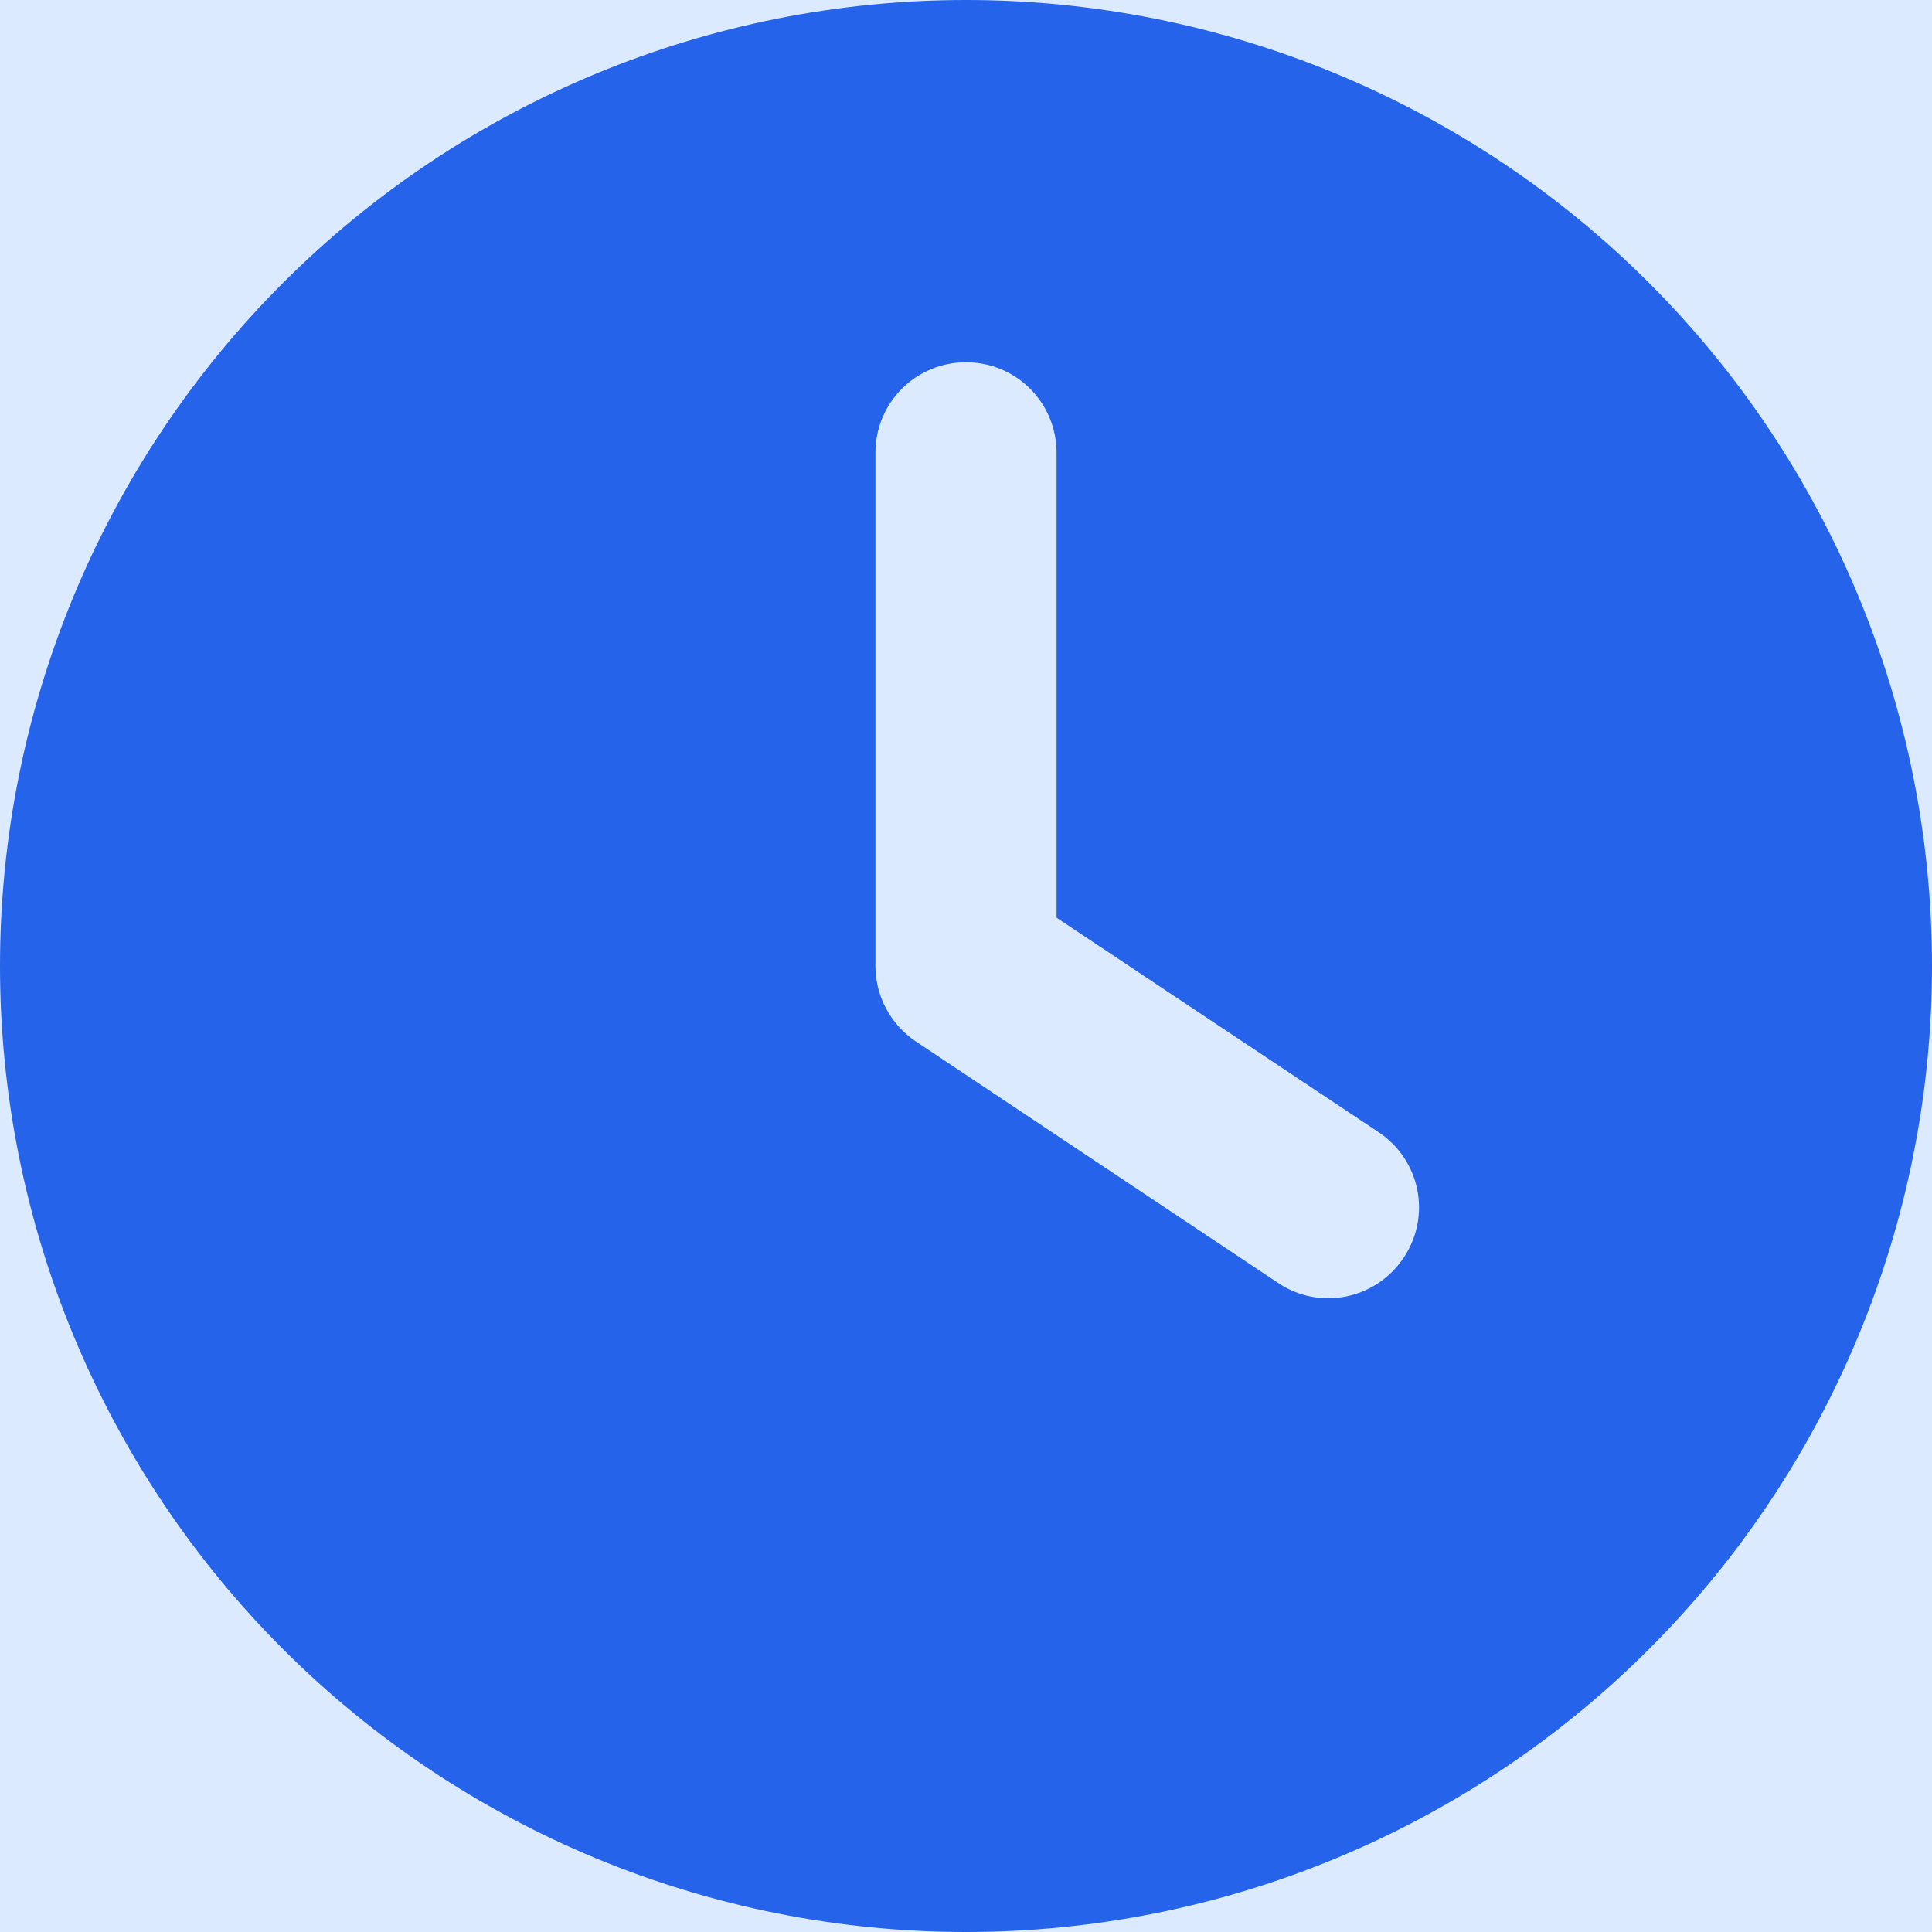 <svg width="40" height="40" viewBox="0 0 40 40" fill="none" xmlns="http://www.w3.org/2000/svg">
<rect width="40" height="40" fill="#F5F5F5"/>
<g clip-path="url(#clip0_751_38745)">
<rect width="1440" height="812" transform="translate(-612 -121)" fill="white"/>
<g filter="url(#filter0_d_751_38745)">
<rect x="-333" y="-27" width="400" height="148" rx="16" fill="white"/>
</g>
<path d="M-10 20C-10 3.431 3.431 -10 20 -10C36.569 -10 50 3.431 50 20C50 36.569 36.569 50 20 50C3.431 50 -10 36.569 -10 20Z" fill="#DBEAFE"/>
<path d="M-10 20C-10 3.431 3.431 -10 20 -10C36.569 -10 50 3.431 50 20C50 36.569 36.569 50 20 50C3.431 50 -10 36.569 -10 20Z" stroke="#E5E7EB"/>
<path d="M20 0C25.304 0 30.391 2.107 34.142 5.858C37.893 9.609 40 14.696 40 20C40 25.304 37.893 30.391 34.142 34.142C30.391 37.893 25.304 40 20 40C14.696 40 9.609 37.893 5.858 34.142C2.107 30.391 0 25.304 0 20C0 14.696 2.107 9.609 5.858 5.858C9.609 2.107 14.696 0 20 0ZM18.125 9.375V20C18.125 20.625 18.438 21.211 18.961 21.562L26.461 26.562C27.32 27.141 28.484 26.906 29.062 26.039C29.641 25.172 29.406 24.016 28.539 23.438L21.875 19V9.375C21.875 8.336 21.039 7.5 20 7.5C18.961 7.5 18.125 8.336 18.125 9.375Z" fill="#2563EB"/>
</g>
<defs>
<filter id="filter0_d_751_38745" x="-344" y="-36" width="422" height="170" filterUnits="userSpaceOnUse" color-interpolation-filters="sRGB">
<feFlood flood-opacity="0" result="BackgroundImageFix"/>
<feColorMatrix in="SourceAlpha" type="matrix" values="0 0 0 0 0 0 0 0 0 0 0 0 0 0 0 0 0 0 127 0" result="hardAlpha"/>
<feMorphology radius="2" operator="erode" in="SourceAlpha" result="effect1_dropShadow_751_38745"/>
<feOffset dy="2"/>
<feGaussianBlur stdDeviation="6.5"/>
<feColorMatrix type="matrix" values="0 0 0 0 0.126 0 0 0 0 0.159 0 0 0 0 0.218 0 0 0 0.12 0"/>
<feBlend mode="normal" in2="BackgroundImageFix" result="effect1_dropShadow_751_38745"/>
<feBlend mode="normal" in="SourceGraphic" in2="effect1_dropShadow_751_38745" result="shape"/>
</filter>
<clipPath id="clip0_751_38745">
<rect width="1440" height="812" fill="white" transform="translate(-612 -121)"/>
</clipPath>
</defs>
</svg>
